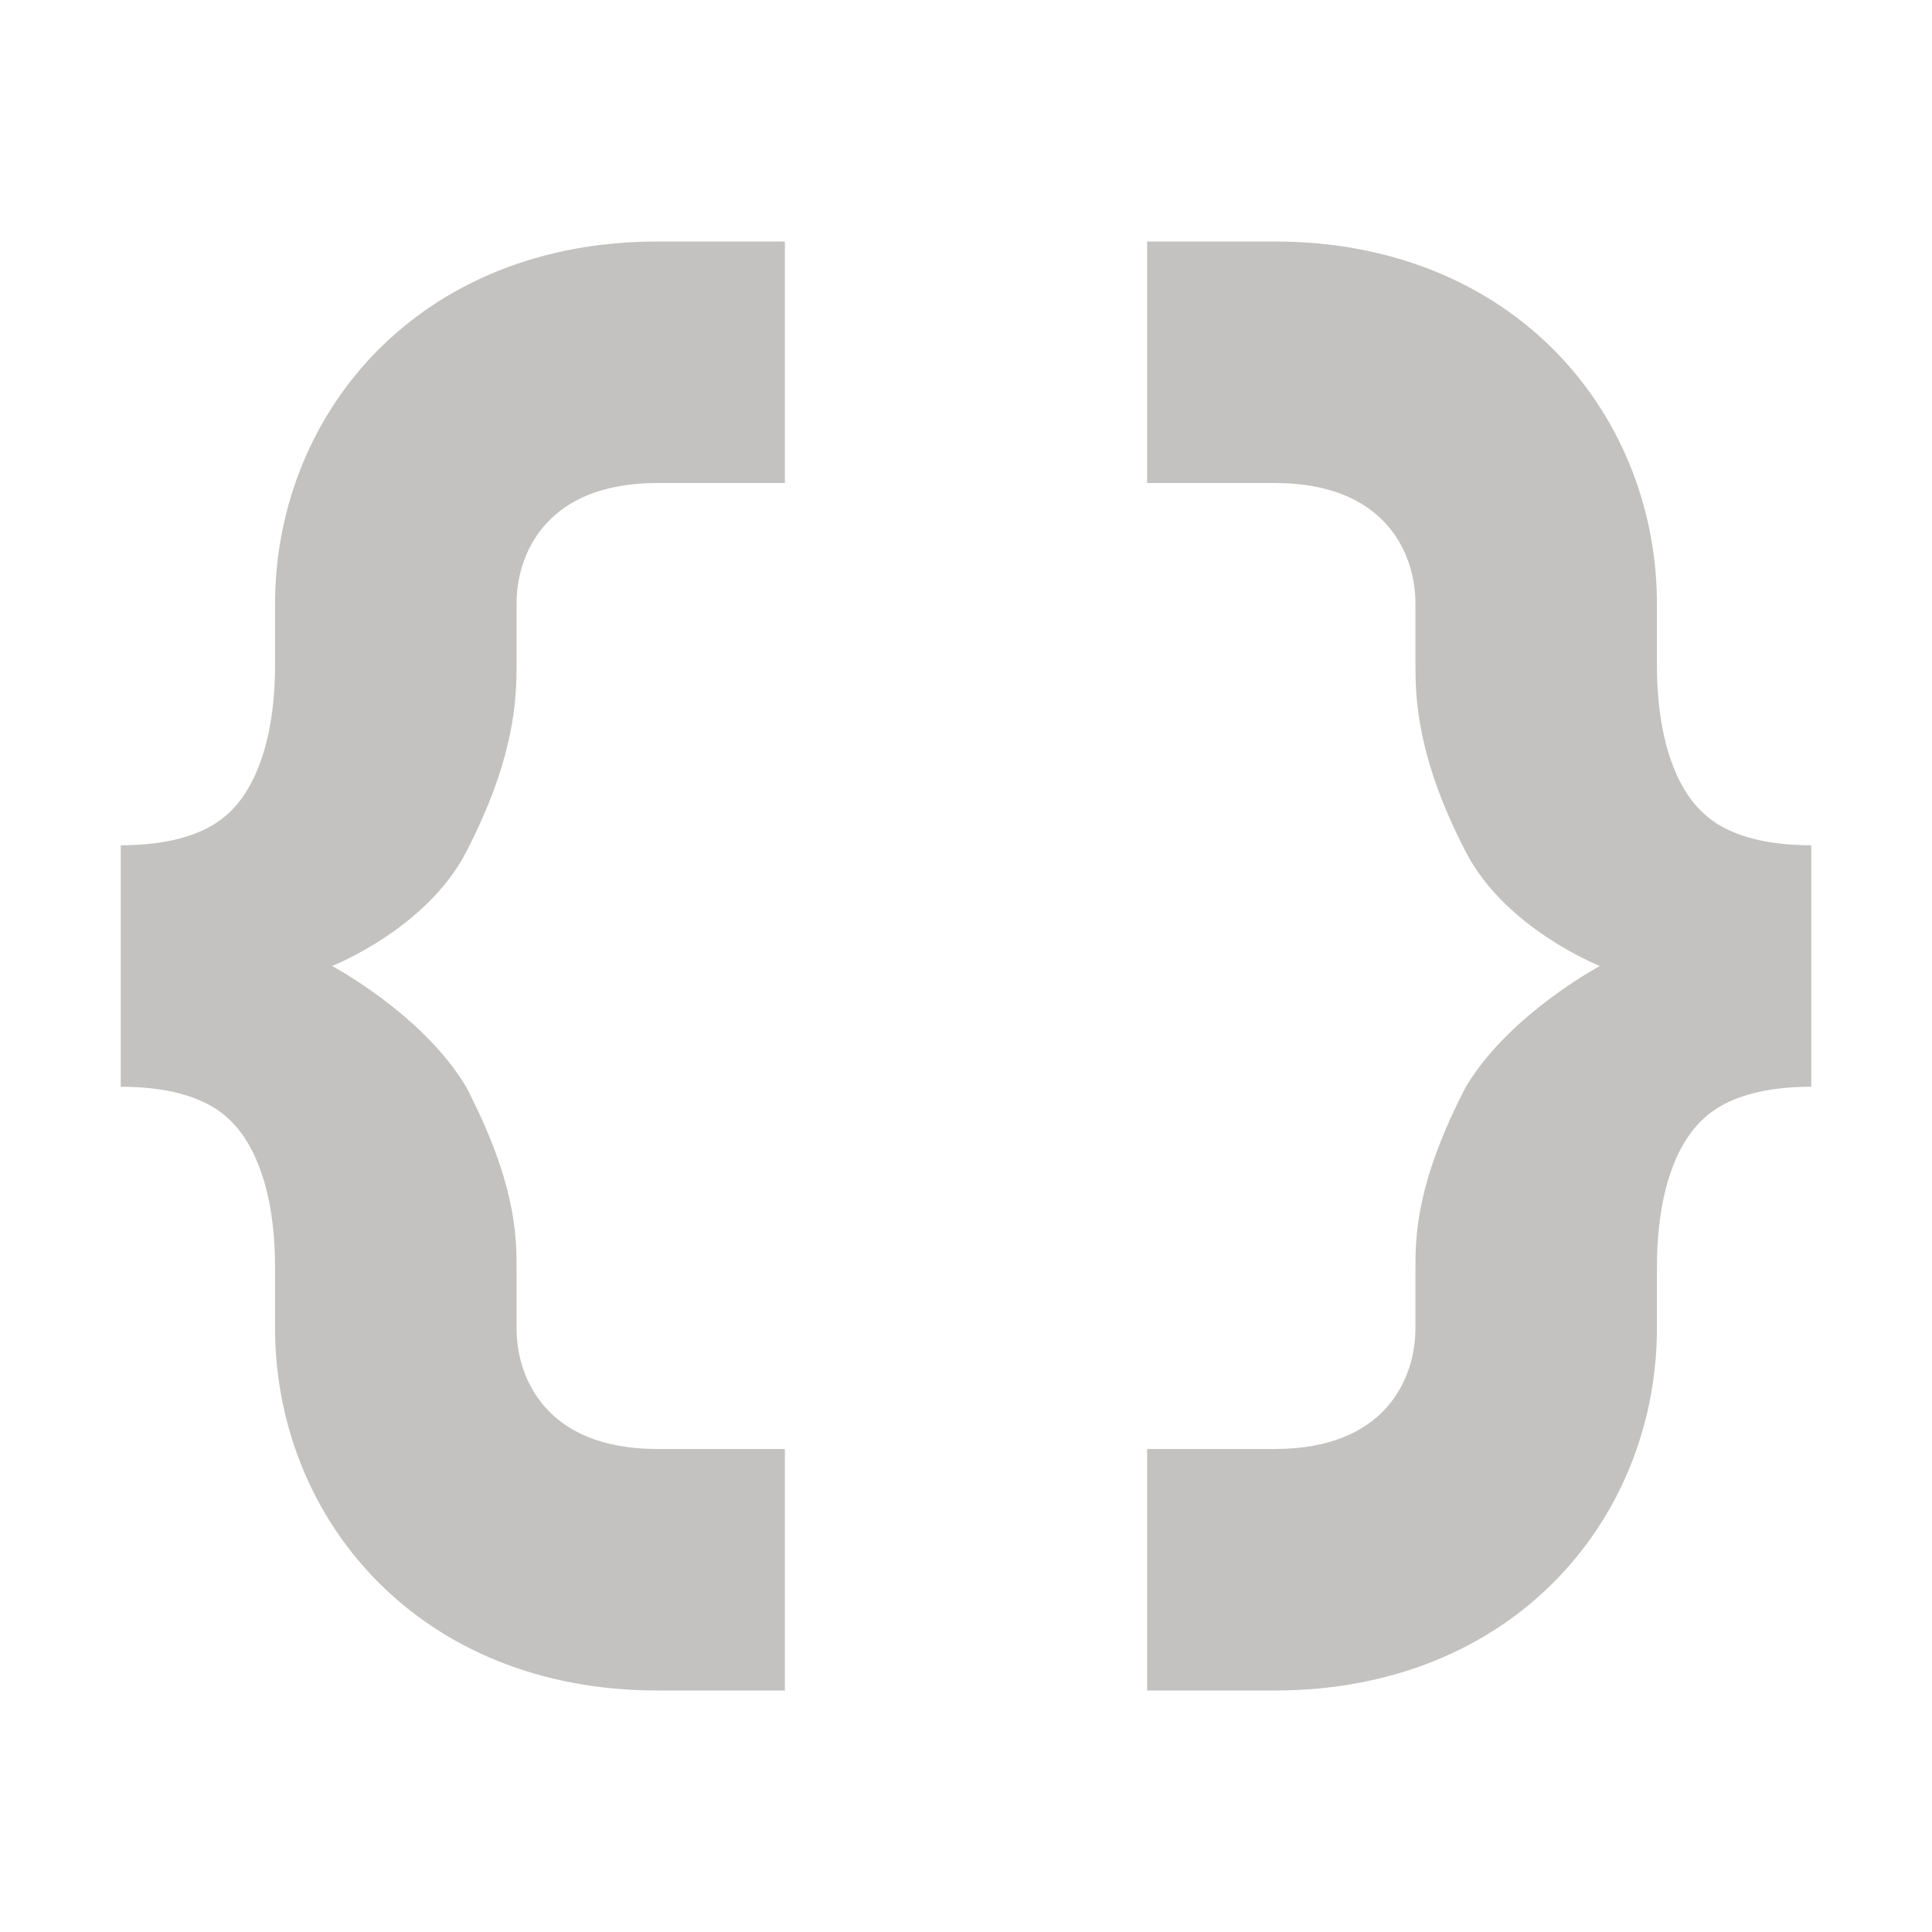 <svg xmlns="http://www.w3.org/2000/svg"  width="16" height="16" viewBox="0 0 16 16" fill="none" class="jsx-3846077284"><path fill-rule="evenodd" clip-rule="evenodd" d="M12.901 13.069C12.333 13.658 11.522 14 10.556 14H9.5V12H10.556C11.033 12 11.306 11.842 11.46 11.681C11.627 11.508 11.722 11.264 11.722 11V10.5C11.722 10.228 11.73 9.791 12.14 9C12.5 8.398 13.25 8 13.25 8C13.25 8 12.47 7.694 12.14 7.057C11.73 6.266 11.722 5.772 11.722 5.5V5C11.722 4.736 11.627 4.491 11.46 4.319C11.306 4.158 11.033 4 10.556 4H9.5L9.5 2H10.556C11.522 2 12.333 2.342 12.901 2.931C13.457 3.509 13.722 4.264 13.722 5V5.5C13.722 5.728 13.742 6.143 13.915 6.477C13.993 6.627 14.094 6.744 14.23 6.828C14.366 6.911 14.599 7 15 7V9C14.599 9 14.366 9.089 14.23 9.172C14.094 9.256 13.993 9.373 13.915 9.523C13.742 9.857 13.722 10.272 13.722 10.5V11C13.722 11.736 13.457 12.492 12.901 13.069Z" fill="rgba(55, 53, 47, 0.3)"></path><path fill="rgba(55, 53, 47, 0.3)" fill-rule="evenodd" clip-rule="evenodd" d="M3.099 13.069C3.667 13.658 4.478 14 5.444 14H6.5V12H5.444C4.967 12 4.694 11.842 4.54 11.681C4.373 11.508 4.278 11.264 4.278 11V10.5C4.278 10.228 4.27 9.791 3.86 9C3.5 8.398 2.75 8 2.75 8C2.75 8 3.53 7.694 3.86 7.057C4.27 6.266 4.278 5.772 4.278 5.5V5C4.278 4.736 4.373 4.491 4.54 4.319C4.694 4.158 4.967 4 5.444 4H6.5L6.5 2H5.444C4.478 2 3.667 2.342 3.099 2.931C2.543 3.509 2.278 4.264 2.278 5V5.5C2.278 5.728 2.258 6.143 2.084 6.477C2.007 6.627 1.906 6.744 1.77 6.828C1.634 6.911 1.401 7 1 7L1 9C1.401 9 1.634 9.089 1.77 9.172C1.906 9.256 2.007 9.373 2.084 9.523C2.258 9.857 2.278 10.272 2.278 10.5V11C2.278 11.736 2.543 12.492 3.099 13.069Z"></path>
</svg>